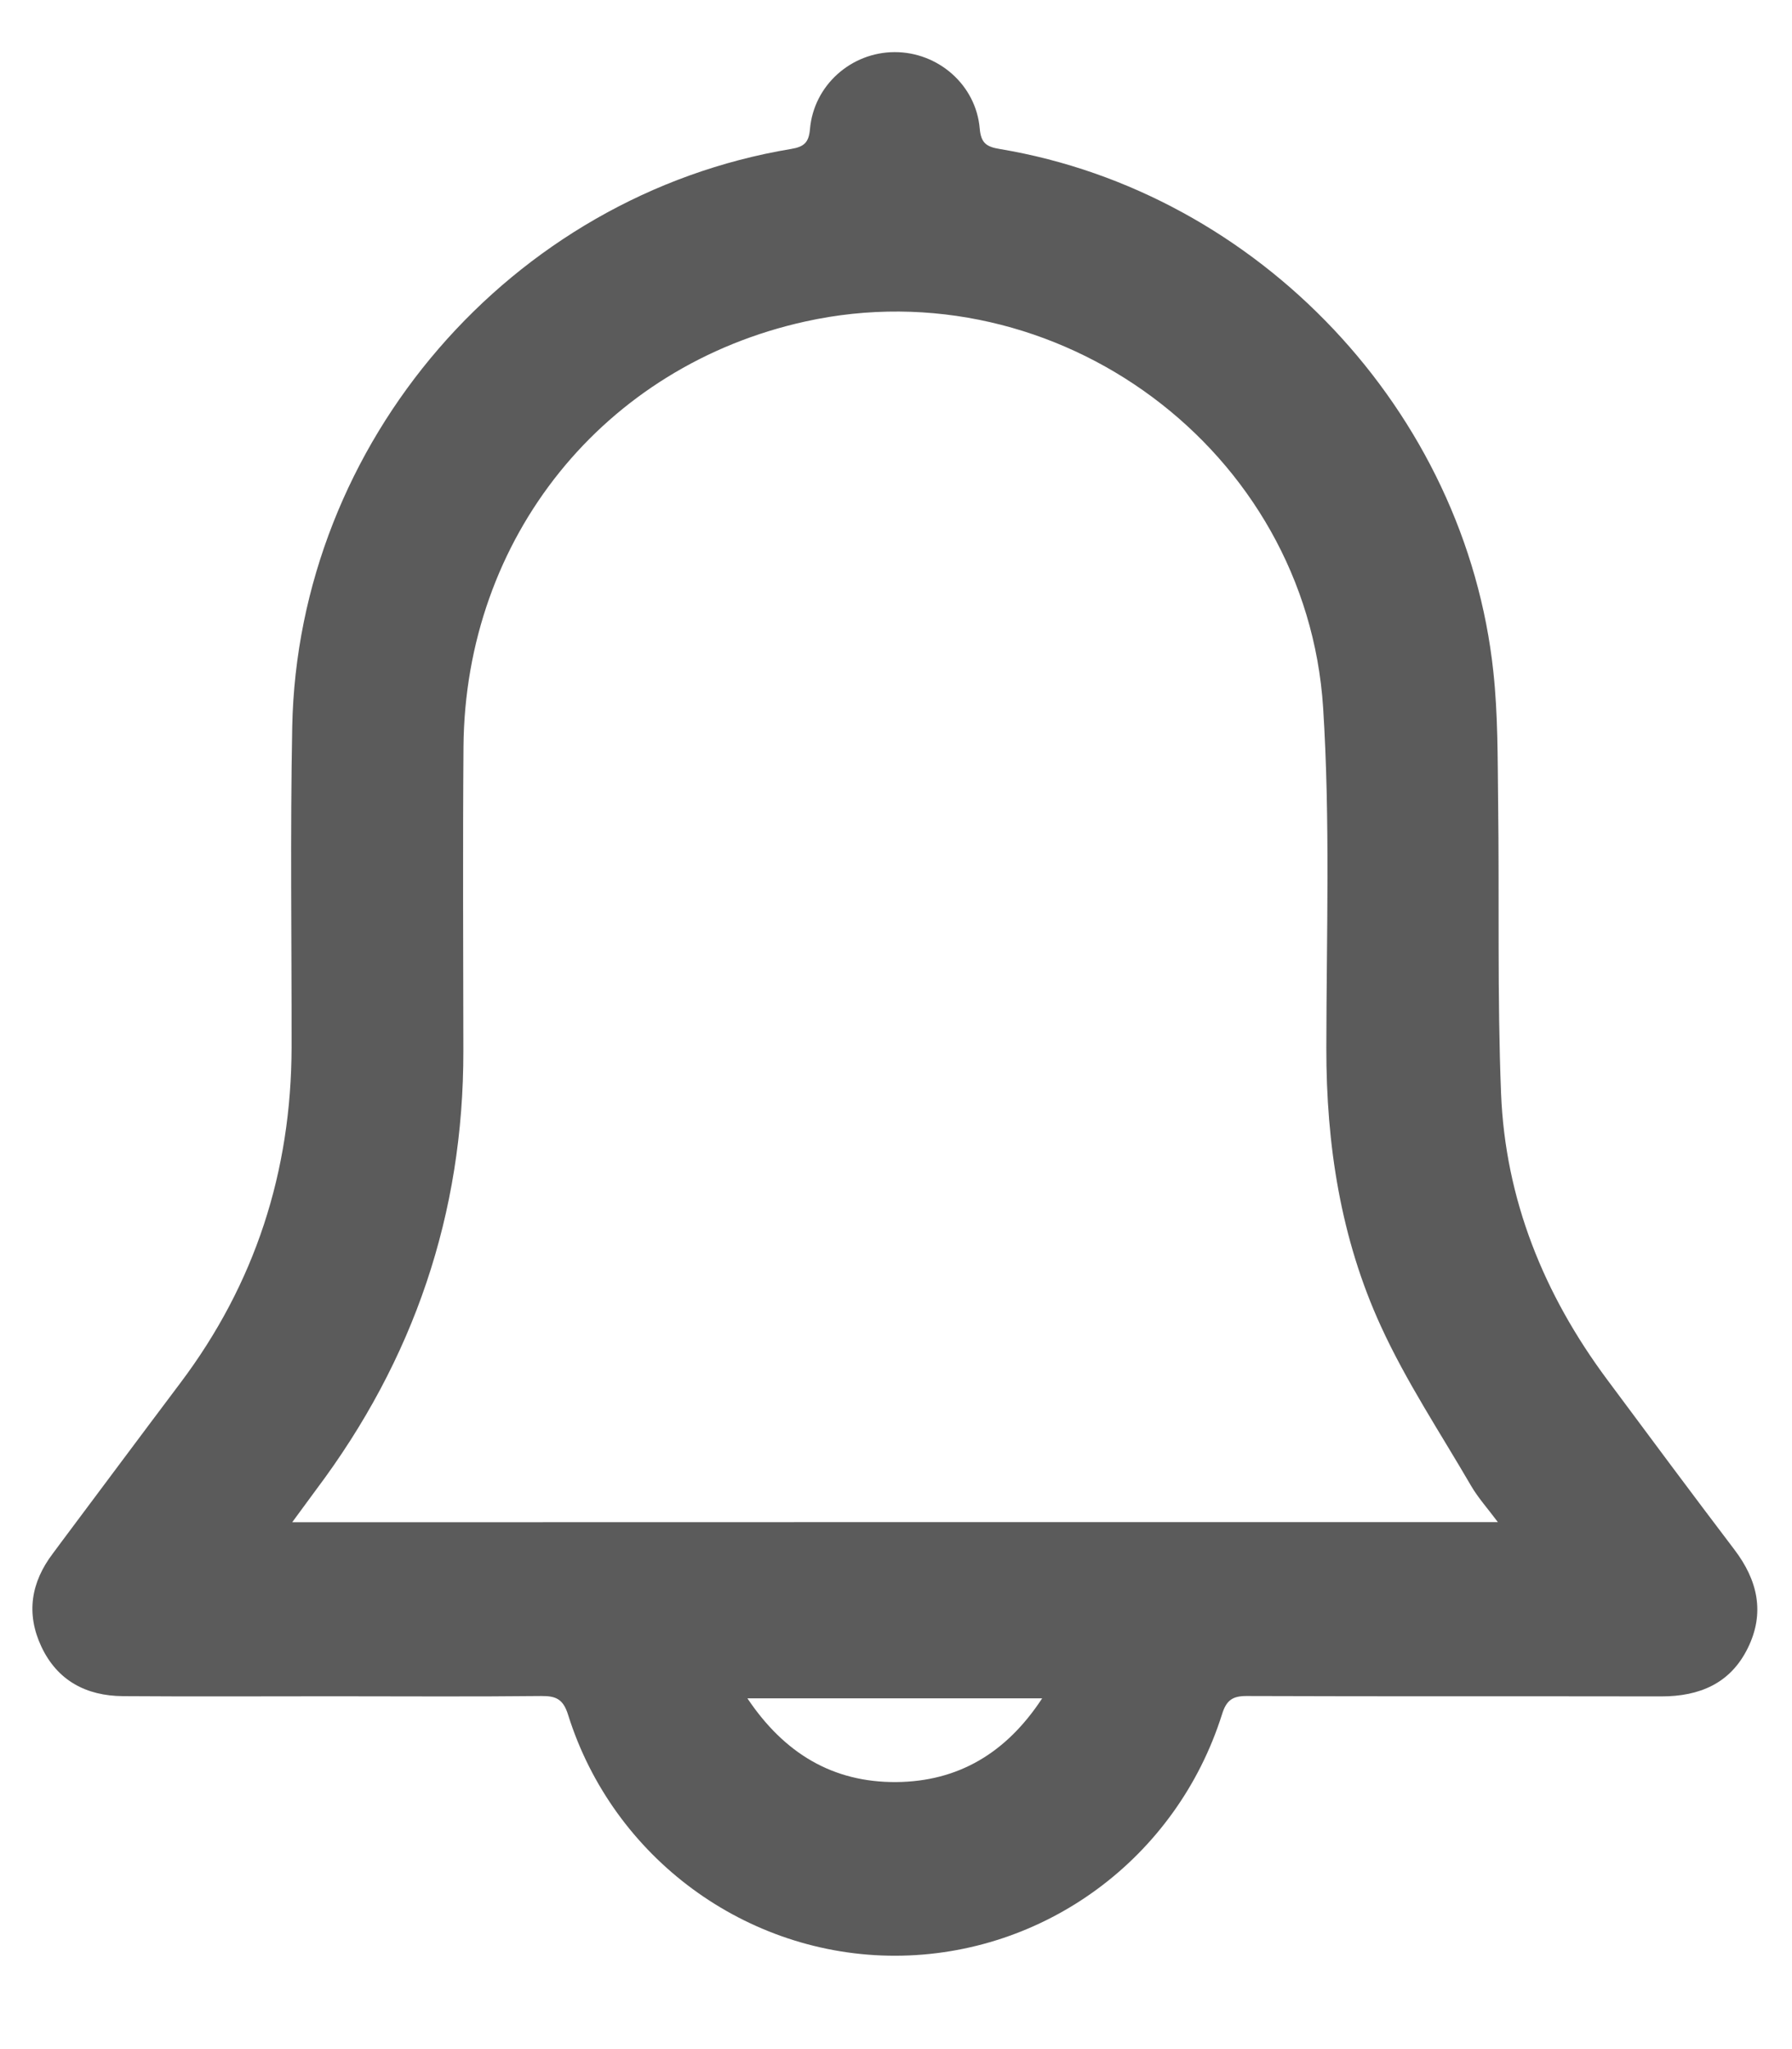 <svg width="14" height="16" viewBox="0 0 14 16" fill="none" xmlns="http://www.w3.org/2000/svg">
<path d="M2.602 13.245C2.055 13.245 1.507 13.248 0.96 13.244C0.674 13.242 0.448 13.123 0.323 12.857C0.202 12.599 0.242 12.355 0.413 12.13C0.435 12.1 0.457 12.07 0.479 12.041C0.789 11.627 1.097 11.213 1.408 10.8C1.993 10.024 2.276 9.148 2.278 8.178C2.279 7.344 2.267 6.51 2.283 5.677C2.326 3.452 3.992 1.527 6.181 1.163C6.283 1.146 6.319 1.112 6.328 1.007C6.358 0.666 6.649 0.408 6.989 0.407C7.329 0.406 7.625 0.663 7.654 1.003C7.664 1.119 7.708 1.147 7.814 1.164C9.835 1.503 11.451 3.213 11.667 5.247C11.703 5.582 11.7 5.921 11.704 6.258C11.714 7.018 11.697 7.778 11.727 8.537C11.76 9.366 12.062 10.108 12.555 10.771C12.885 11.215 13.215 11.659 13.55 12.1C13.732 12.339 13.79 12.594 13.655 12.868C13.519 13.146 13.276 13.246 12.98 13.246C11.901 13.244 10.821 13.247 9.742 13.243C9.629 13.242 9.581 13.276 9.547 13.386C9.192 14.51 8.159 15.269 6.994 15.271C5.832 15.272 4.789 14.509 4.438 13.389C4.4 13.268 4.345 13.242 4.229 13.243C3.687 13.249 3.144 13.245 2.602 13.245ZM11.702 11.885C11.622 11.778 11.548 11.696 11.493 11.602C11.253 11.189 10.986 10.788 10.788 10.355C10.474 9.671 10.361 8.938 10.362 8.184C10.363 7.298 10.393 6.409 10.337 5.527C10.208 3.514 8.258 2.077 6.293 2.51C4.716 2.857 3.634 4.198 3.621 5.831C3.615 6.622 3.619 7.413 3.62 8.205C3.622 9.478 3.232 10.618 2.469 11.633C2.411 11.711 2.353 11.79 2.283 11.886C5.43 11.885 8.549 11.885 11.702 11.885ZM8.142 13.261C7.364 13.261 6.613 13.261 5.839 13.261C6.128 13.692 6.507 13.918 7.001 13.915C7.487 13.911 7.862 13.688 8.142 13.261Z" fill="#5B5B5B"/>
</svg>
